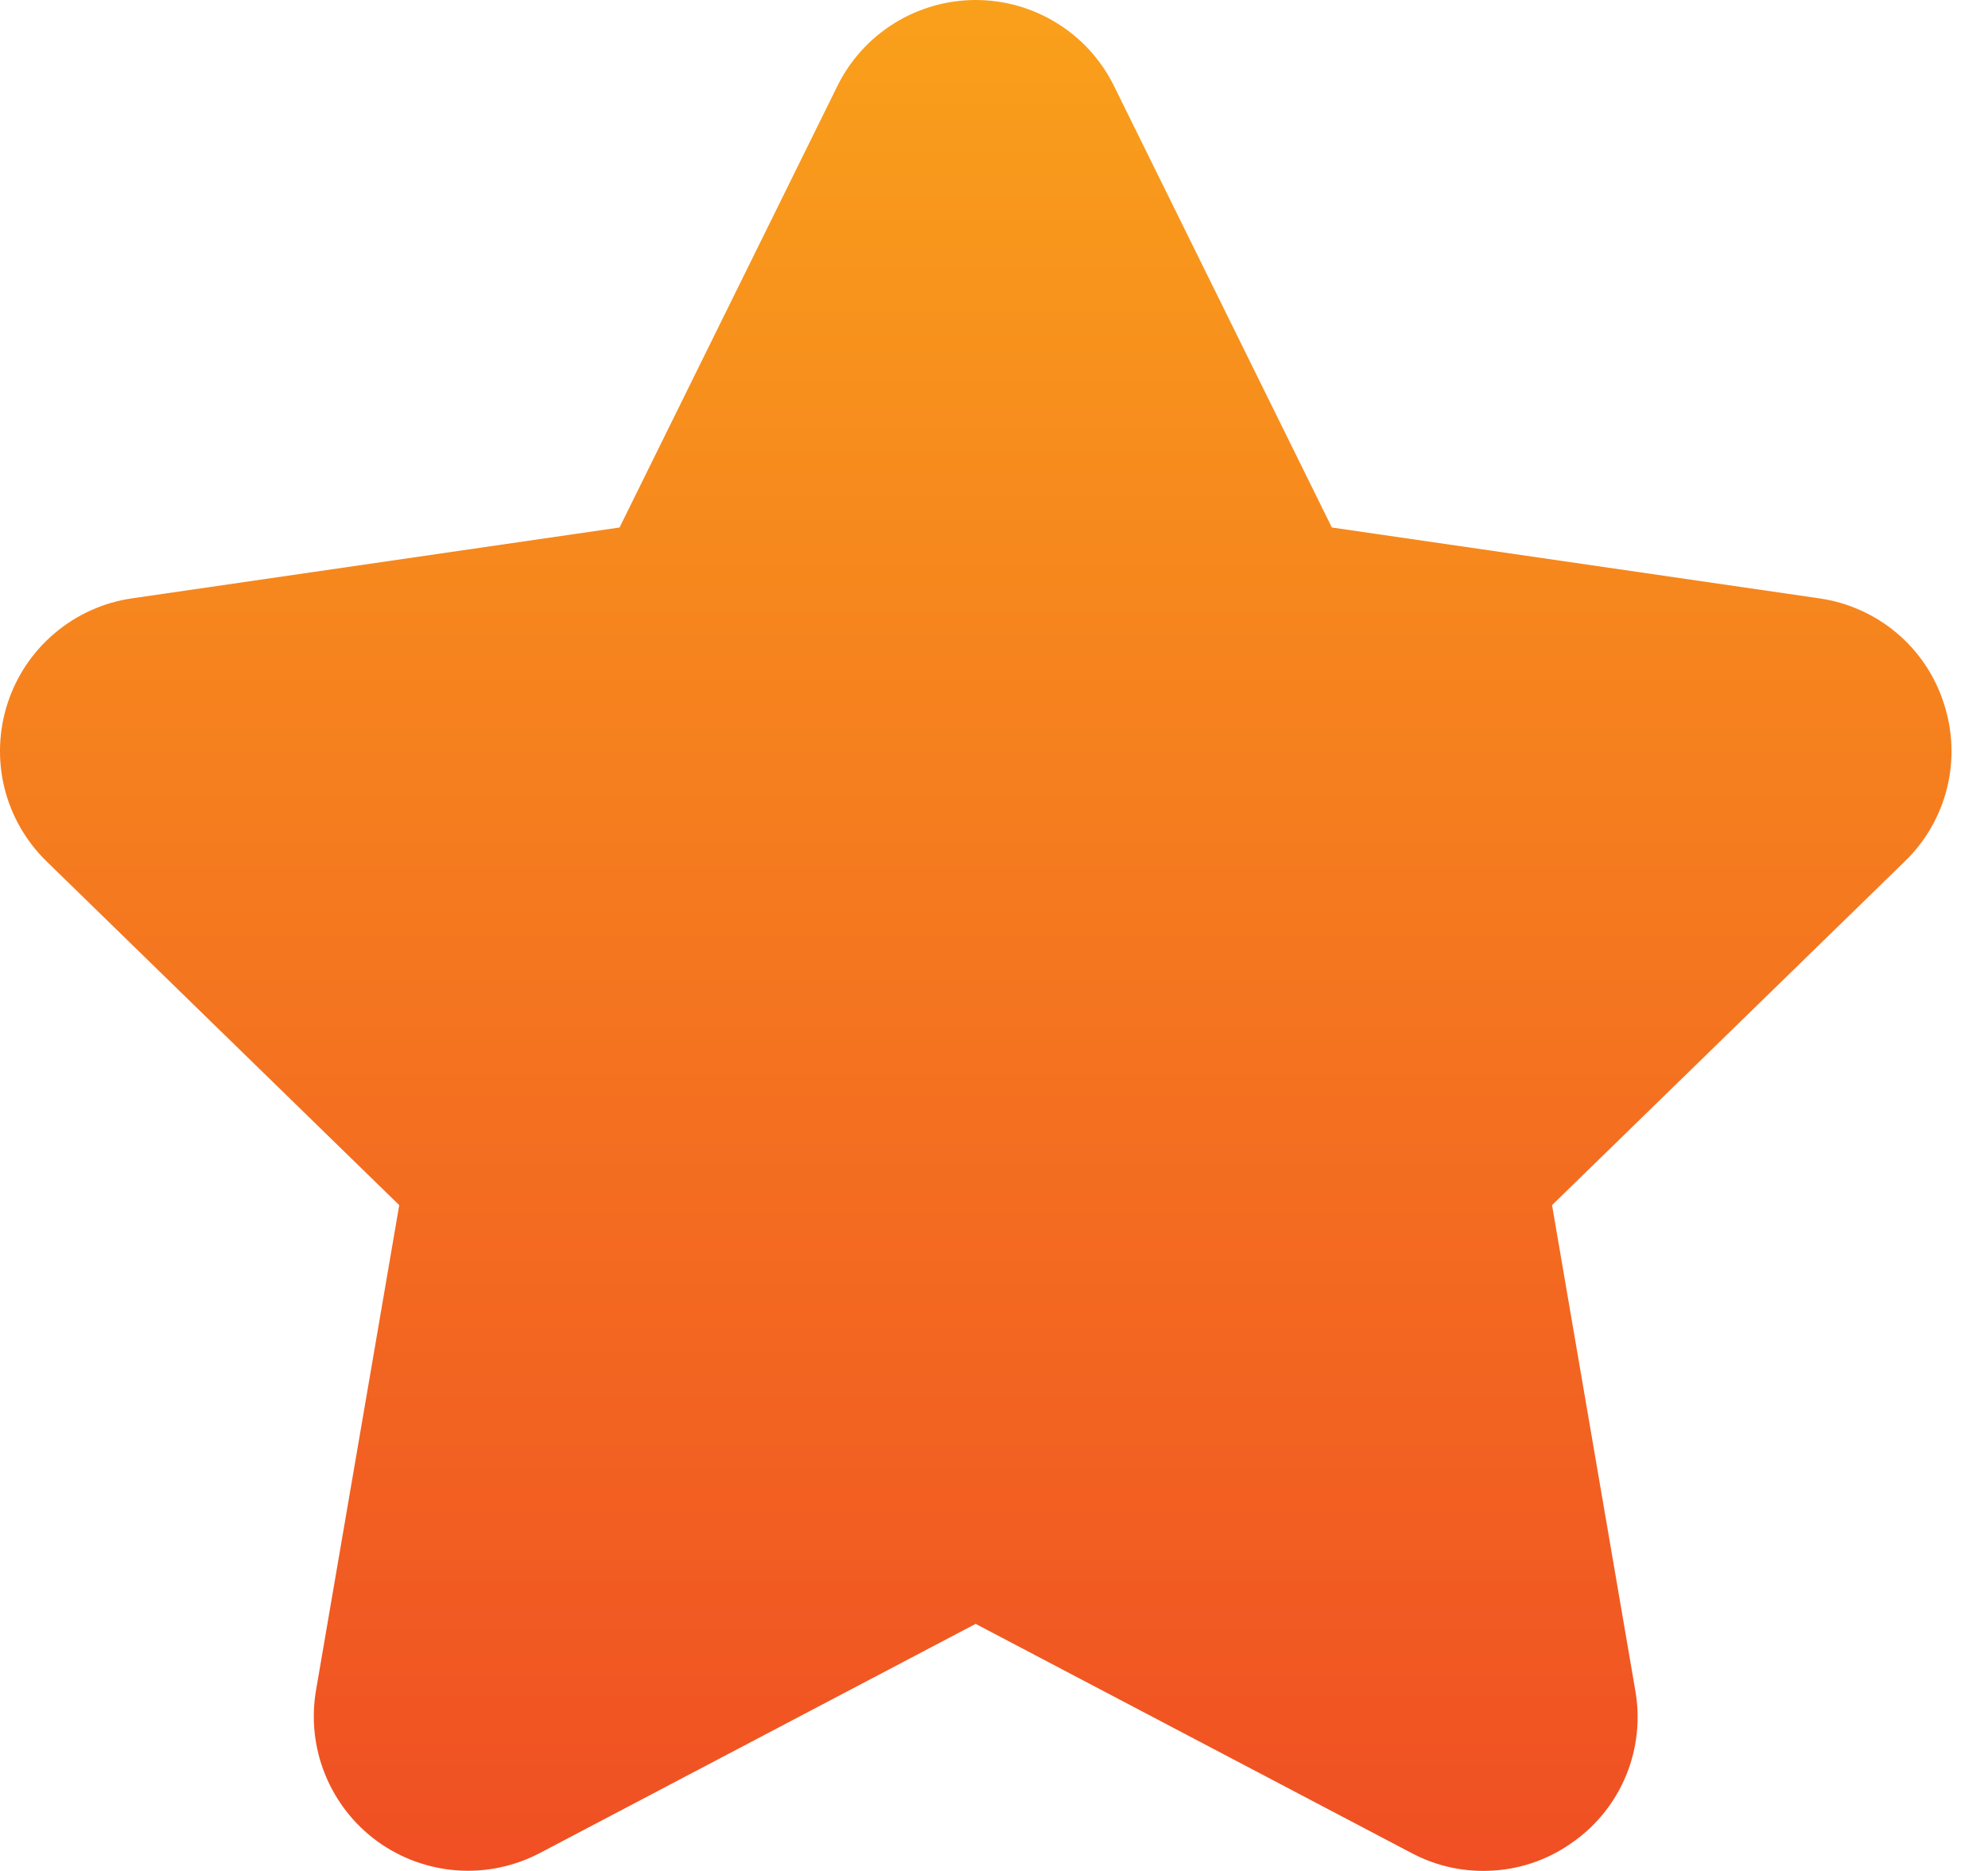 <svg width="17" height="16" viewBox="0 0 17 16" fill="none" xmlns="http://www.w3.org/2000/svg">
<path d="M16.622 6.014C16.547 5.78 16.407 5.571 16.219 5.413C16.03 5.254 15.801 5.152 15.557 5.117L11.389 4.511L9.526 0.735C9.417 0.514 9.249 0.328 9.04 0.199C8.831 0.069 8.59 0 8.344 0C8.098 0 7.856 0.069 7.647 0.199C7.439 0.328 7.27 0.514 7.161 0.735L5.298 4.511L1.129 5.117C0.886 5.152 0.657 5.255 0.469 5.414C0.281 5.572 0.141 5.78 0.065 6.014C-0.011 6.248 -0.021 6.499 0.038 6.738C0.097 6.977 0.222 7.194 0.398 7.366L3.414 10.306L2.702 14.457C2.661 14.7 2.688 14.949 2.781 15.177C2.874 15.405 3.028 15.602 3.227 15.747C3.426 15.891 3.662 15.977 3.907 15.995C4.153 16.013 4.398 15.961 4.616 15.847L8.343 13.887L12.071 15.847C12.289 15.963 12.534 16.014 12.78 15.996C13.026 15.979 13.261 15.892 13.46 15.746C13.66 15.603 13.815 15.405 13.908 15.177C14 14.949 14.027 14.7 13.984 14.457L13.272 10.306L16.289 7.366C16.466 7.195 16.591 6.977 16.65 6.738C16.709 6.499 16.699 6.248 16.622 6.014Z" fill="url(#paint0_linear_30_2722)"/>
<defs>
<linearGradient id="paint0_linear_30_2722" x1="8.344" y1="0" x2="8.344" y2="16" gradientUnits="userSpaceOnUse">
<stop stop-color="#F9A01B"/>
<stop offset="1" stop-color="#F04F23"/>
</linearGradient>
</defs>
</svg>
